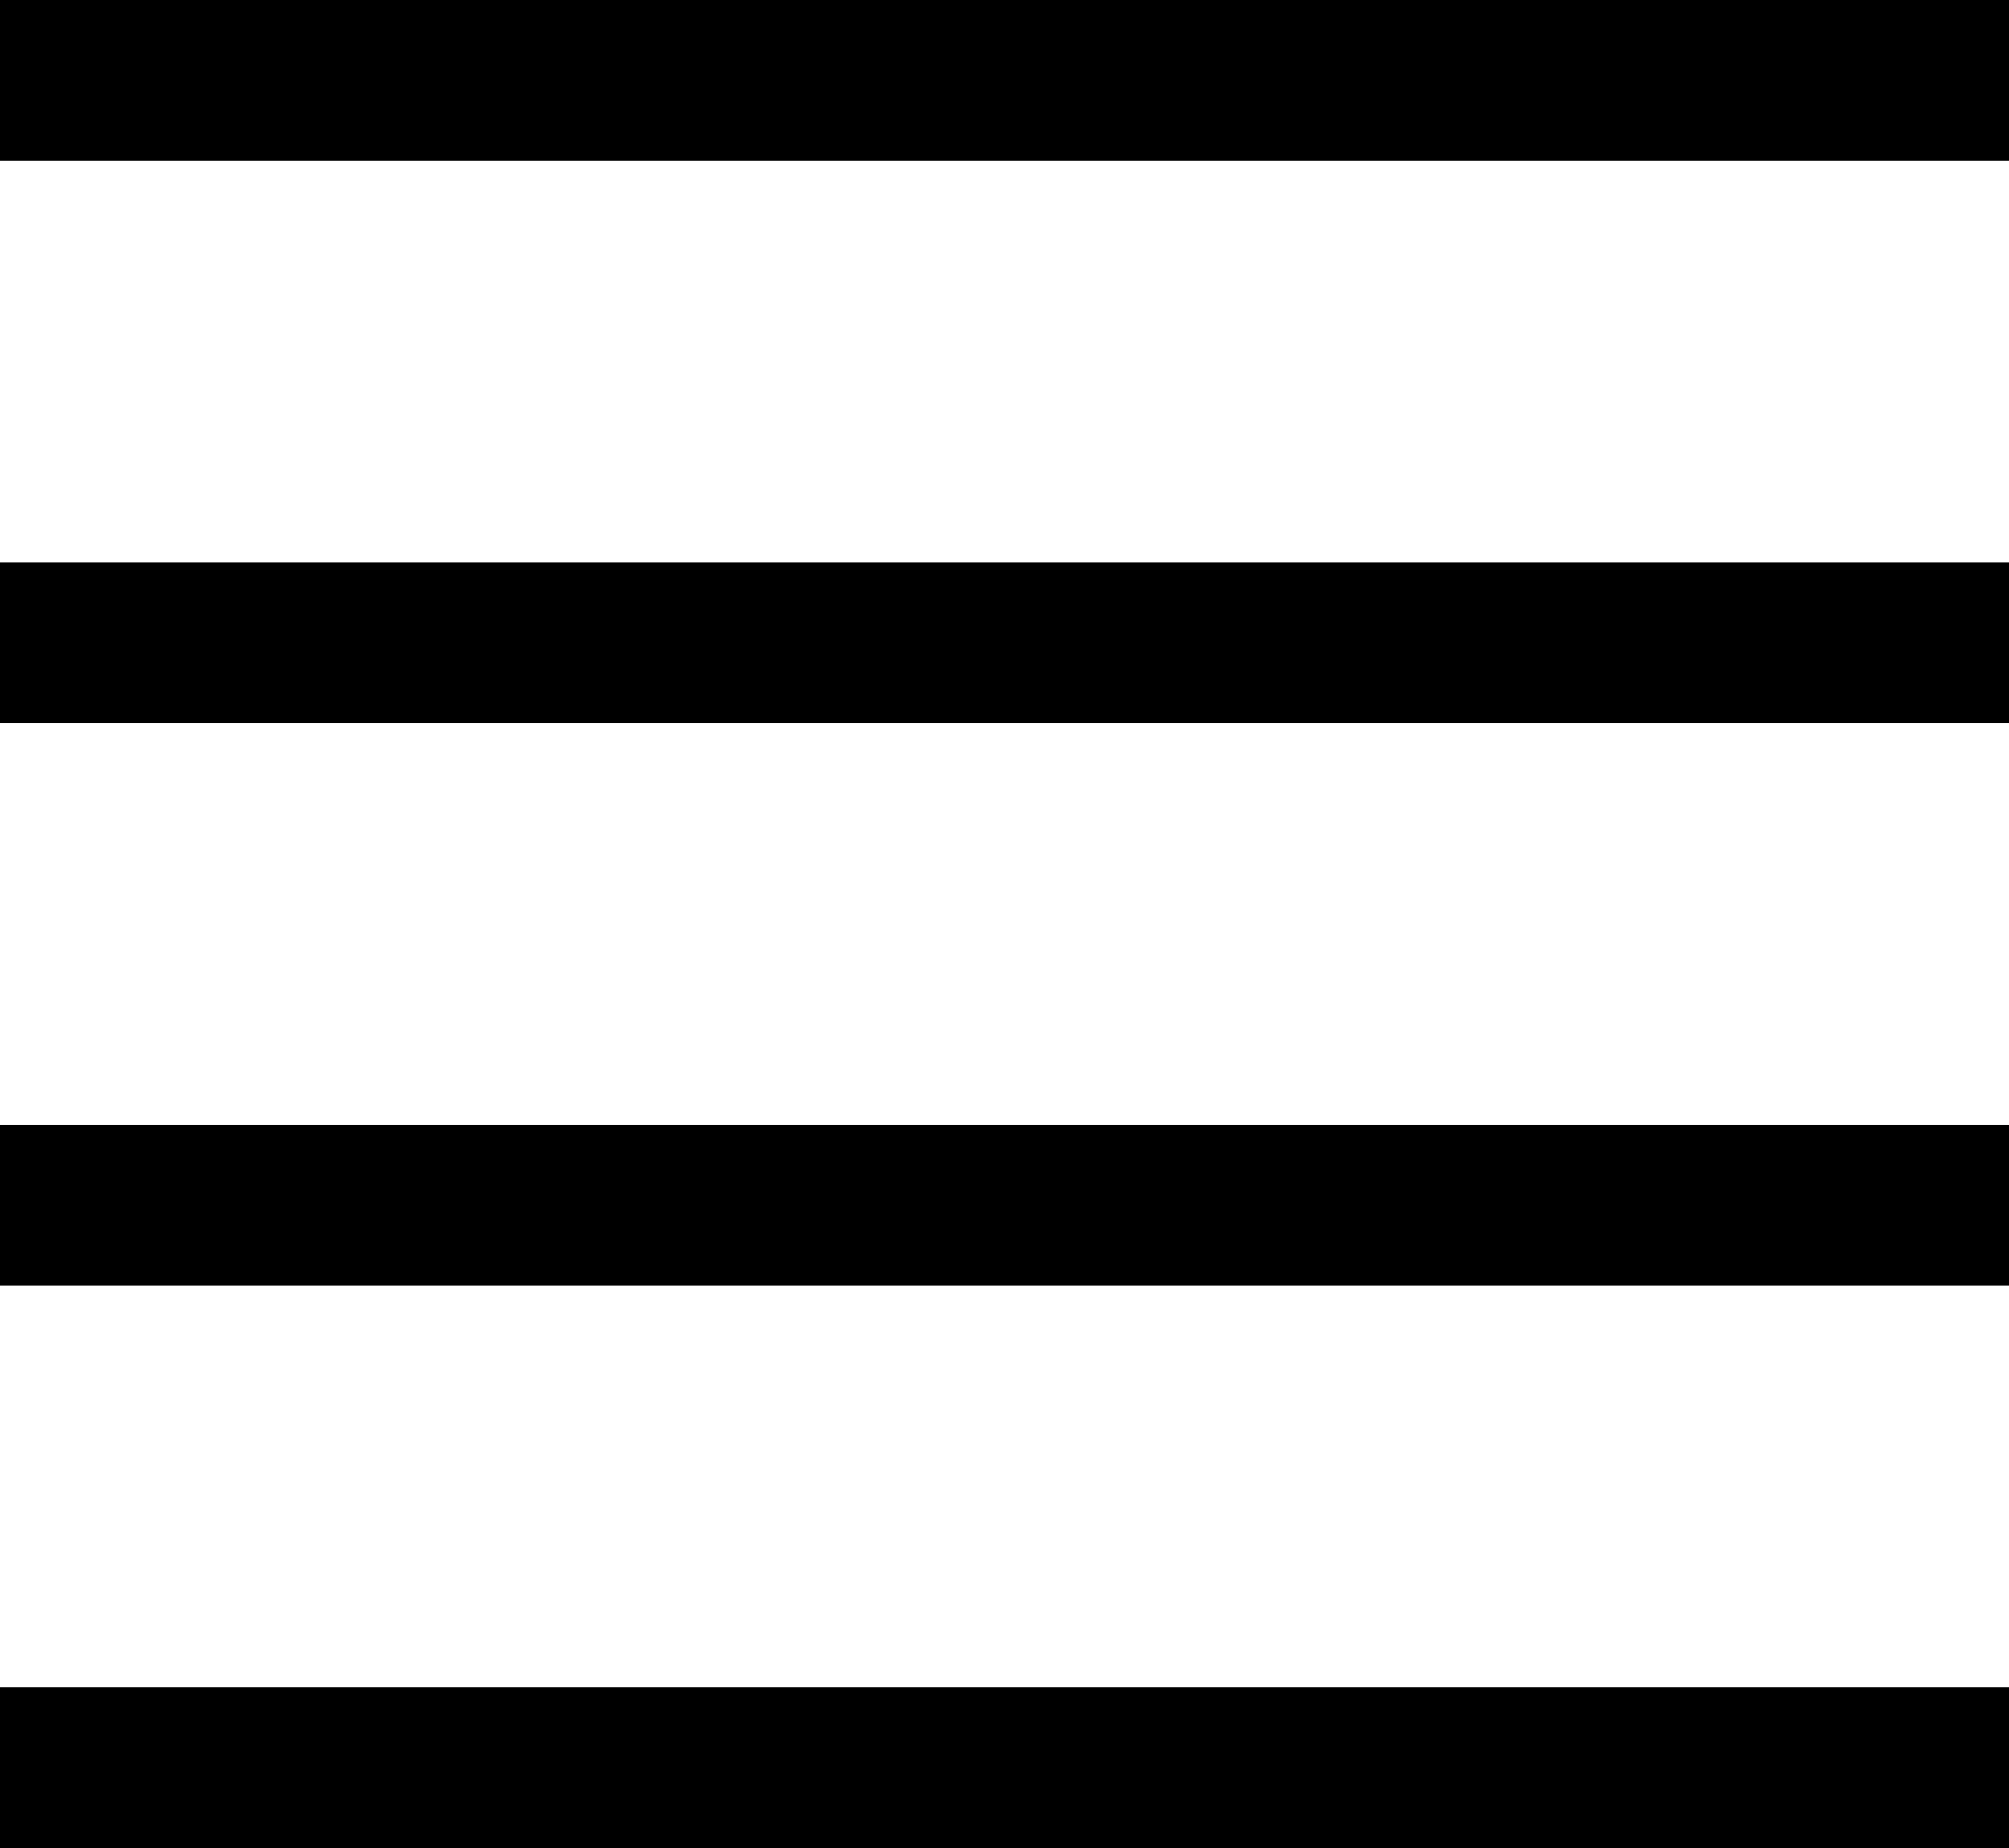 <svg id="Layer_1" data-name="Layer 1" xmlns="http://www.w3.org/2000/svg" viewBox="0 0 20 18.4"><title>menu2</title><path d="M20,.8H0V2.4H20Z" transform="translate(0 -.8)"/><path d="M20,6.4H0V8H20Z" transform="translate(0 -.8)"/><path d="M20,12H0v1.6H20Z" transform="translate(0 -.8)"/><path d="M20,17.6H0v1.6H20Z" transform="translate(0 -.8)"/></svg>